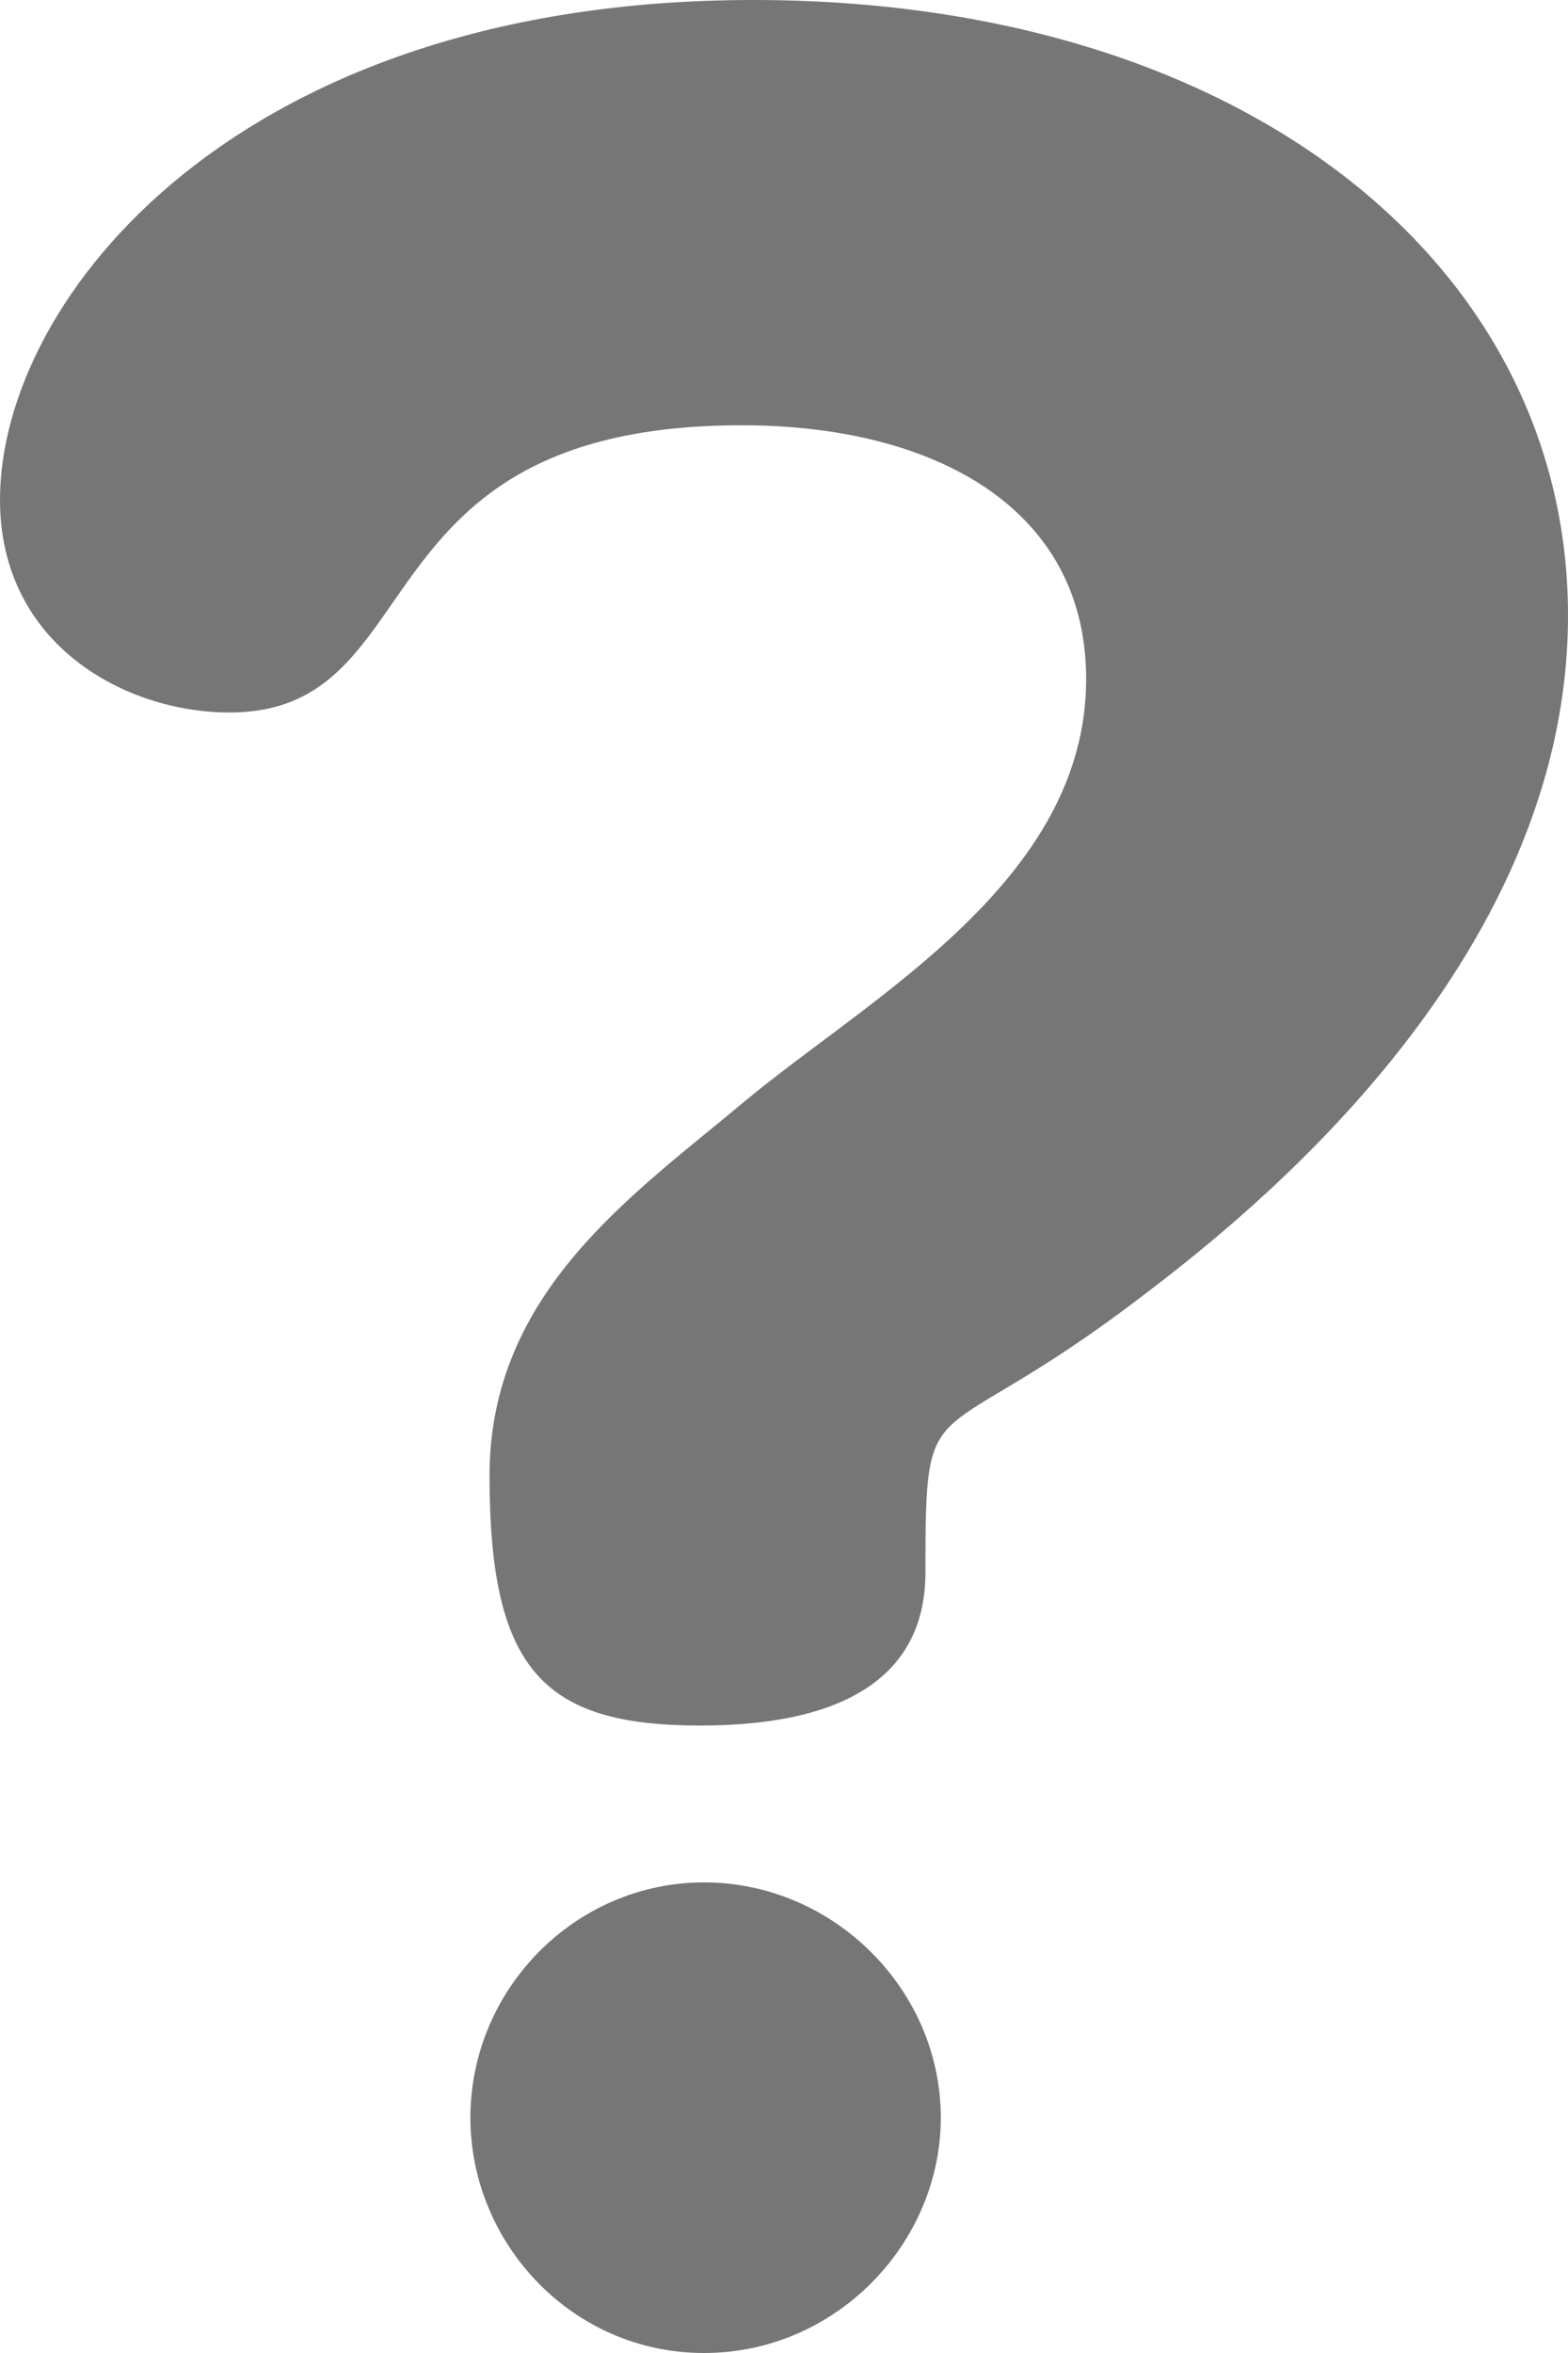 
<svg width="10px" height="15px" viewBox="0 0 10 15" version="1.1" xmlns="http://www.w3.org/2000/svg" xmlns:xlink="http://www.w3.org/1999/xlink">
    <!-- Generator: Sketch 50.2 (55047) - http://www.bohemiancoding.com/sketch -->
    <desc>Created with Sketch.</desc>
    <defs></defs>
    <g id="main" stroke="none" stroke-width="1" fill="none" fill-rule="evenodd" opacity="0.539">
        <g id="main-newpaper-copy" transform="translate(-1146, -76)" fill="#000000" fill-rule="nonzero">
            <g id="question" transform="translate(1146, 76)">
                <path d="M4.805,0 C1.512,0 0,1.902 0,3.186 C0,4.114 0.805,4.542 1.463,4.542 C2.78,4.542 2.244,2.711 4.732,2.711 C5.951,2.711 6.927,3.234 6.927,4.328 C6.927,5.612 5.561,6.349 4.756,7.015 C4.049,7.609 3.122,8.23 3.122,9.407 C3.122,10.643 3.463,11 4.463,11 C5.658,11 5.902,10.477 5.902,10.025 C5.902,8.789 5.927,9.297 7.268,8.275 C7.927,7.776 10,6.159 10,3.923 C10,1.688 7.927,6.82074101e-05 4.805,0 Z" id="Shape"></path>
                <path d="M4.49,12 C3.667,12 3,12.682 3,13.5 C3,14.299 3.647,15 4.49,15 C5.333,15 6,14.299 6,13.5 C6,12.682 5.314,12 4.49,12 Z" id="Shape"></path>
            </g>
        </g>
    </g>
</svg>